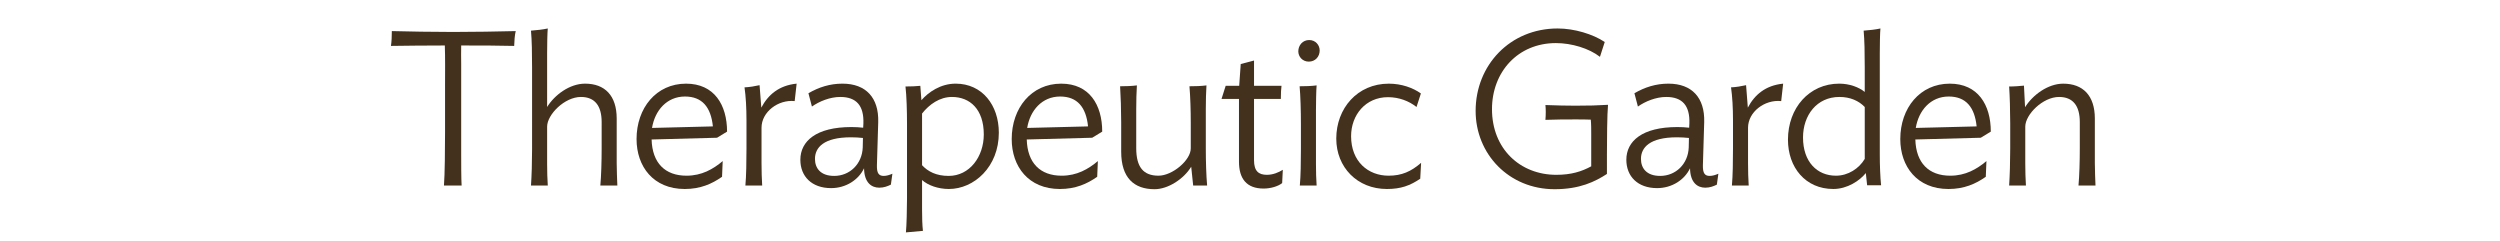<?xml version="1.0" encoding="utf-8"?>
<!-- Generator: Adobe Illustrator 17.0.0, SVG Export Plug-In . SVG Version: 6.00 Build 0)  -->
<!DOCTYPE svg PUBLIC "-//W3C//DTD SVG 1.1//EN" "http://www.w3.org/Graphics/SVG/1.1/DTD/svg11.dtd">
<svg version="1.1" id="Layer_1" xmlns="http://www.w3.org/2000/svg" xmlns:xlink="http://www.w3.org/1999/xlink" x="0px" y="0px"
	 width="538.708px" height="51.889px" viewBox="0 0 538.708 51.889" enable-background="new 0 0 538.708 51.889"
	 xml:space="preserve">
<g id="Layer_1_1_">
	<g>
		<path fill="#43311E" d="M110.798,9.895c-3.572-0.094-7.144-0.094-11.42-0.094c-0.047,1.128,0,2.82,0,3.948v19.457
			c0,1.786,0,5.452,0.094,6.768h-3.807c0.188-2.256,0.235-8.271,0.235-11.326V18.401c0-2.35,0.047-6.109-0.047-8.601
			c-4.276,0-8.225,0.047-11.608,0.094c0.141-0.94,0.188-2.068,0.188-3.196c4.042,0.094,8.459,0.188,13.206,0.188
			s9.353-0.094,13.488-0.188C110.892,7.733,110.845,8.72,110.798,9.895z"/>
		<path fill="#43311E" d="M129.363,39.973c0.188-2.021,0.282-5.264,0.282-7.99v-5.687c0-3.478-1.457-5.404-4.464-5.404
			c-3.525,0-7.285,3.807-7.285,6.392v8.036c0,1.645,0.047,3.29,0.141,4.653h-3.619c0.141-2.021,0.235-5.029,0.235-7.801V14.501
			c0-3.196-0.047-5.734-0.235-7.896c1.222-0.094,2.538-0.235,3.619-0.47c-0.094,0.846-0.141,3.525-0.141,5.405v11.514
			c1.598-2.585,4.841-5.029,8.178-5.029c4.229,0,6.814,2.538,6.814,7.52v9.587c0,1.645,0.094,3.619,0.141,4.841
			C133.029,39.973,129.363,39.973,129.363,39.973z"/>
		<path fill="#43311E" d="M154.508,29.681l-14.099,0.376c0.141,5.076,2.914,7.802,7.52,7.802c3.29,0,5.733-1.41,7.801-3.149
			l-0.141,3.384c-2.209,1.551-4.7,2.632-8.036,2.632c-6.768,0-10.387-4.841-10.387-10.762c0-6.674,4.23-11.938,10.668-11.938
			c6.062,0,8.835,4.559,8.835,10.339L154.508,29.681z M153.615,27.237c-0.423-4.136-2.303-6.438-6.016-6.438
			c-3.901,0-6.486,3.008-7.097,6.768L153.615,27.237z"/>
		<path fill="#43311E" d="M171.24,21.785c-3.572-0.376-7.144,2.35-7.144,5.734v7.613c0,1.645,0.047,3.478,0.141,4.841h-3.619
			c0.188-2.021,0.235-5.264,0.235-7.99v-6.016c0-2.726-0.141-5.169-0.423-7.144c1.081-0.047,2.209-0.235,3.243-0.47l0.376,4.841
			c1.457-2.773,3.807-4.794,7.613-5.17L171.24,21.785z"/>
		<path fill="#43311E" d="M172.463,34.428c0-3.995,3.384-7.05,10.998-7.05c0.893,0,1.739,0.047,2.538,0.141l0.047-0.893
			c0.141-3.854-1.504-5.733-4.981-5.733c-2.209,0-4.512,0.939-6.11,2.067l-0.752-2.867c2.256-1.316,4.653-2.068,7.332-2.068
			c5.076,0,7.849,3.055,7.708,8.271l-0.282,9.306c-0.047,1.739,0.423,2.303,1.457,2.303c0.611,0,1.222-0.188,1.88-0.47l-0.329,2.35
			c-0.658,0.329-1.504,0.658-2.491,0.658c-1.692,0-3.243-1.081-3.29-4.183c-1.175,2.491-3.901,4.277-7.097,4.277
			C174.907,40.537,172.463,37.999,172.463,34.428z M185.904,31.796l0.047-2.068c-0.846-0.094-1.739-0.141-2.585-0.141
			c-5.875,0-7.754,2.209-7.754,4.652c0,2.021,1.222,3.666,4.136,3.666C183.132,37.905,185.764,35.32,185.904,31.796z"/>
		<path fill="#43311E" d="M204.47,40.725c-2.35,0-4.512-0.799-5.781-1.927v6.438c0,1.598,0.047,3.337,0.188,4.512
			c-0.094,0-3.525,0.329-3.666,0.329c0.141-1.363,0.235-5.17,0.235-7.285v-16.12c0-2.726-0.094-6.016-0.329-8.036
			c1.269,0,2.209-0.047,3.196-0.141l0.235,3.102c1.504-1.739,4.136-3.572,7.379-3.572c5.733,0,9.305,4.653,9.305,10.574
			C215.232,35.979,209.874,40.725,204.47,40.725z M205.127,20.893c-2.632,0-4.888,1.598-6.438,3.571v11.139
			c1.269,1.363,3.055,2.303,5.734,2.303c4.512,0,7.566-4.136,7.566-8.93C211.989,23.571,209.028,20.893,205.127,20.893z"/>
		<path fill="#43311E" d="M235.348,29.681l-14.1,0.376c0.141,5.076,2.914,7.802,7.52,7.802c3.29,0,5.734-1.41,7.802-3.149
			l-0.141,3.384c-2.208,1.551-4.7,2.632-8.037,2.632c-6.768,0-10.386-4.841-10.386-10.762c0-6.674,4.23-11.938,10.668-11.938
			c6.062,0,8.835,4.559,8.835,10.339L235.348,29.681z M234.455,27.237c-0.423-4.136-2.303-6.438-6.016-6.438
			c-3.901,0-6.486,3.008-7.097,6.768L234.455,27.237z"/>
		<path fill="#43311E" d="M257.108,39.973l-0.423-4.042c-1.598,2.632-4.982,4.84-7.896,4.84c-4.418,0-7.191-2.444-7.191-8.083
			v-6.297c0-2.585-0.094-5.64-0.235-7.802c1.269,0,2.538-0.047,3.619-0.188c-0.094,1.269-0.141,3.478-0.141,5.17v8.365
			c0,4.089,1.551,5.922,4.794,5.922c3.008,0,6.956-3.337,6.956-5.875v-5.592c0-2.585-0.094-5.64-0.282-7.802
			c1.315,0,2.632-0.047,3.666-0.188c-0.094,1.269-0.141,3.478-0.141,5.17v8.459c0,2.726,0.094,5.828,0.282,7.942L257.108,39.973
			L257.108,39.973z"/>
		<path fill="#43311E" d="M276.284,39.456c-0.893,0.705-2.491,1.175-3.995,1.175c-3.665,0-5.31-2.115-5.31-5.78V21.315h-3.76
			l0.893-2.82h2.914l0.329-4.7l2.867-0.752v5.452h5.922c-0.095,0.799-0.142,1.551-0.142,2.82h-5.78v13.206
			c0,2.35,0.987,3.149,2.772,3.149c1.316,0,2.538-0.517,3.432-1.081L276.284,39.456z"/>
		<path fill="#43311E" d="M282.019,13.279c-1.363,0-2.256-1.081-2.256-2.209c0-1.316,0.94-2.444,2.35-2.444
			c1.363,0,2.256,1.081,2.256,2.256C284.368,12.198,283.428,13.279,282.019,13.279z M280.092,39.973
			c0.188-2.021,0.234-5.029,0.234-7.801v-5.499c0-2.726-0.094-6.062-0.281-8.083c1.269,0,2.584-0.047,3.666-0.188
			c-0.095,0.846-0.142,4.23-0.142,5.358v11.56c0,1.645,0.047,3.431,0.142,4.653H280.092z"/>
		<path fill="#43311E" d="M305.235,23.054c-1.598-1.269-3.76-2.115-6.156-2.115c-4.794,0-7.942,3.807-7.942,8.412
			c0,5.452,3.666,8.507,8.083,8.507c2.819,0,4.841-0.893,7.003-2.773l-0.188,3.431c-2.256,1.504-4.183,2.209-7.19,2.209
			c-6.392,0-10.903-4.7-10.903-10.856c0-6.533,4.559-11.843,11.326-11.843c2.726,0,5.217,0.893,6.909,2.115L305.235,23.054z"/>
		<path fill="#43311E" d="M334.986,40.772c-9.822,0-17.014-7.566-17.014-16.872c0-9.87,7.426-17.765,17.671-17.765
			c3.619,0,7.614,1.222,10.151,2.914l-1.033,3.196c-2.351-1.833-6.11-2.961-9.494-2.961c-8.178,0-13.77,6.204-13.77,14.24
			c0,8.553,6.062,14.146,13.863,14.146c3.196,0,5.452-0.705,7.52-1.833v-7.049c0-0.752,0-2.115-0.094-3.008
			c-1.927-0.047-1.363-0.047-3.336-0.047c-2.351,0-3.76,0-6.439,0.094c0.094-1.175,0.094-2.303,0-3.196
			c2.727,0.094,4.324,0.141,6.439,0.141c3.055,0,4.559-0.047,7.049-0.188c-0.188,1.88-0.234,7.849-0.234,10.668v4.23
			C343.728,39.127,340.438,40.772,334.986,40.772z"/>
		<path fill="#43311E" d="M350.449,34.428c0-3.995,3.385-7.05,10.998-7.05c0.893,0,1.738,0.047,2.537,0.141l0.047-0.893
			c0.142-3.854-1.504-5.733-4.98-5.733c-2.209,0-4.512,0.939-6.11,2.067l-0.752-2.867c2.256-1.316,4.653-2.068,7.331-2.068
			c5.076,0,7.85,3.055,7.708,8.271l-0.282,9.306c-0.047,1.739,0.424,2.303,1.457,2.303c0.611,0,1.223-0.188,1.88-0.47l-0.329,2.35
			c-0.658,0.329-1.504,0.658-2.49,0.658c-1.692,0-3.243-1.081-3.29-4.183c-1.175,2.491-3.901,4.277-7.097,4.277
			C352.894,40.537,350.449,37.999,350.449,34.428z M363.891,31.796l0.047-2.068c-0.846-0.094-1.738-0.141-2.584-0.141
			c-5.875,0-7.755,2.209-7.755,4.652c0,2.021,1.222,3.666,4.136,3.666C361.118,37.905,363.75,35.32,363.891,31.796z"/>
		<path fill="#43311E" d="M383.818,21.785c-3.572-0.376-7.144,2.35-7.144,5.734v7.613c0,1.645,0.047,3.478,0.142,4.841h-3.619
			c0.188-2.021,0.234-5.264,0.234-7.99v-6.016c0-2.726-0.141-5.169-0.423-7.144c1.081-0.047,2.209-0.235,3.243-0.47l0.376,4.841
			c1.457-2.773,3.807-4.794,7.613-5.17L383.818,21.785z"/>
		<path fill="#43311E" d="M401.82,19.812v-5.311c0-3.196-0.047-5.734-0.235-7.896c1.222-0.094,2.585-0.235,3.618-0.47
			c-0.094,0.846-0.141,3.525-0.141,5.405v21.571c0,2.585,0.094,4.935,0.282,6.815h-3.008l-0.282-2.632
			c-1.316,1.645-3.994,3.431-7.002,3.431c-6.016,0-9.775-4.653-9.775-10.622c0-6.861,4.605-12.078,11.044-12.078
			C398.53,18.025,400.551,18.777,401.82,19.812z M388.52,29.634c0,5.264,3.055,8.225,7.097,8.225c2.632,0,4.981-1.551,6.204-3.619
			V23.054c-1.27-1.316-3.103-2.162-5.452-2.162C391.48,20.893,388.52,24.84,388.52,29.634z"/>
		<path fill="#43311E" d="M426.823,29.681l-14.1,0.376c0.142,5.076,2.914,7.802,7.52,7.802c3.29,0,5.733-1.41,7.802-3.149
			l-0.141,3.384c-2.209,1.551-4.7,2.632-8.037,2.632c-6.768,0-10.387-4.841-10.387-10.762c0-6.674,4.23-11.938,10.669-11.938
			c6.062,0,8.835,4.559,8.835,10.339L426.823,29.681z M425.93,27.237c-0.423-4.136-2.303-6.438-6.016-6.438
			c-3.9,0-6.485,3.008-7.096,6.768L425.93,27.237z"/>
		<path fill="#43311E" d="M447.879,39.973c0.188-2.021,0.282-5.264,0.282-7.99v-5.687c0-3.478-1.457-5.404-4.465-5.404
			c-3.524,0-7.284,3.807-7.284,6.392v7.848c0,1.645,0.047,3.478,0.141,4.841h-3.619c0.141-2.021,0.235-5.264,0.235-7.99v-5.357
			c0-2.726-0.095-5.969-0.235-7.989c1.223,0,2.115-0.094,3.196-0.188l0.235,4.653c1.598-2.584,4.887-5.076,8.224-5.076
			c4.229,0,6.815,2.538,6.815,7.52v9.587c0,1.645,0.094,3.619,0.141,4.841L447.879,39.973L447.879,39.973z"/>
	</g>
</g>
<g id="Layer_2">
	<rect y="0" fill="none" width="538.708" height="51.889"/>
</g>
</svg>
